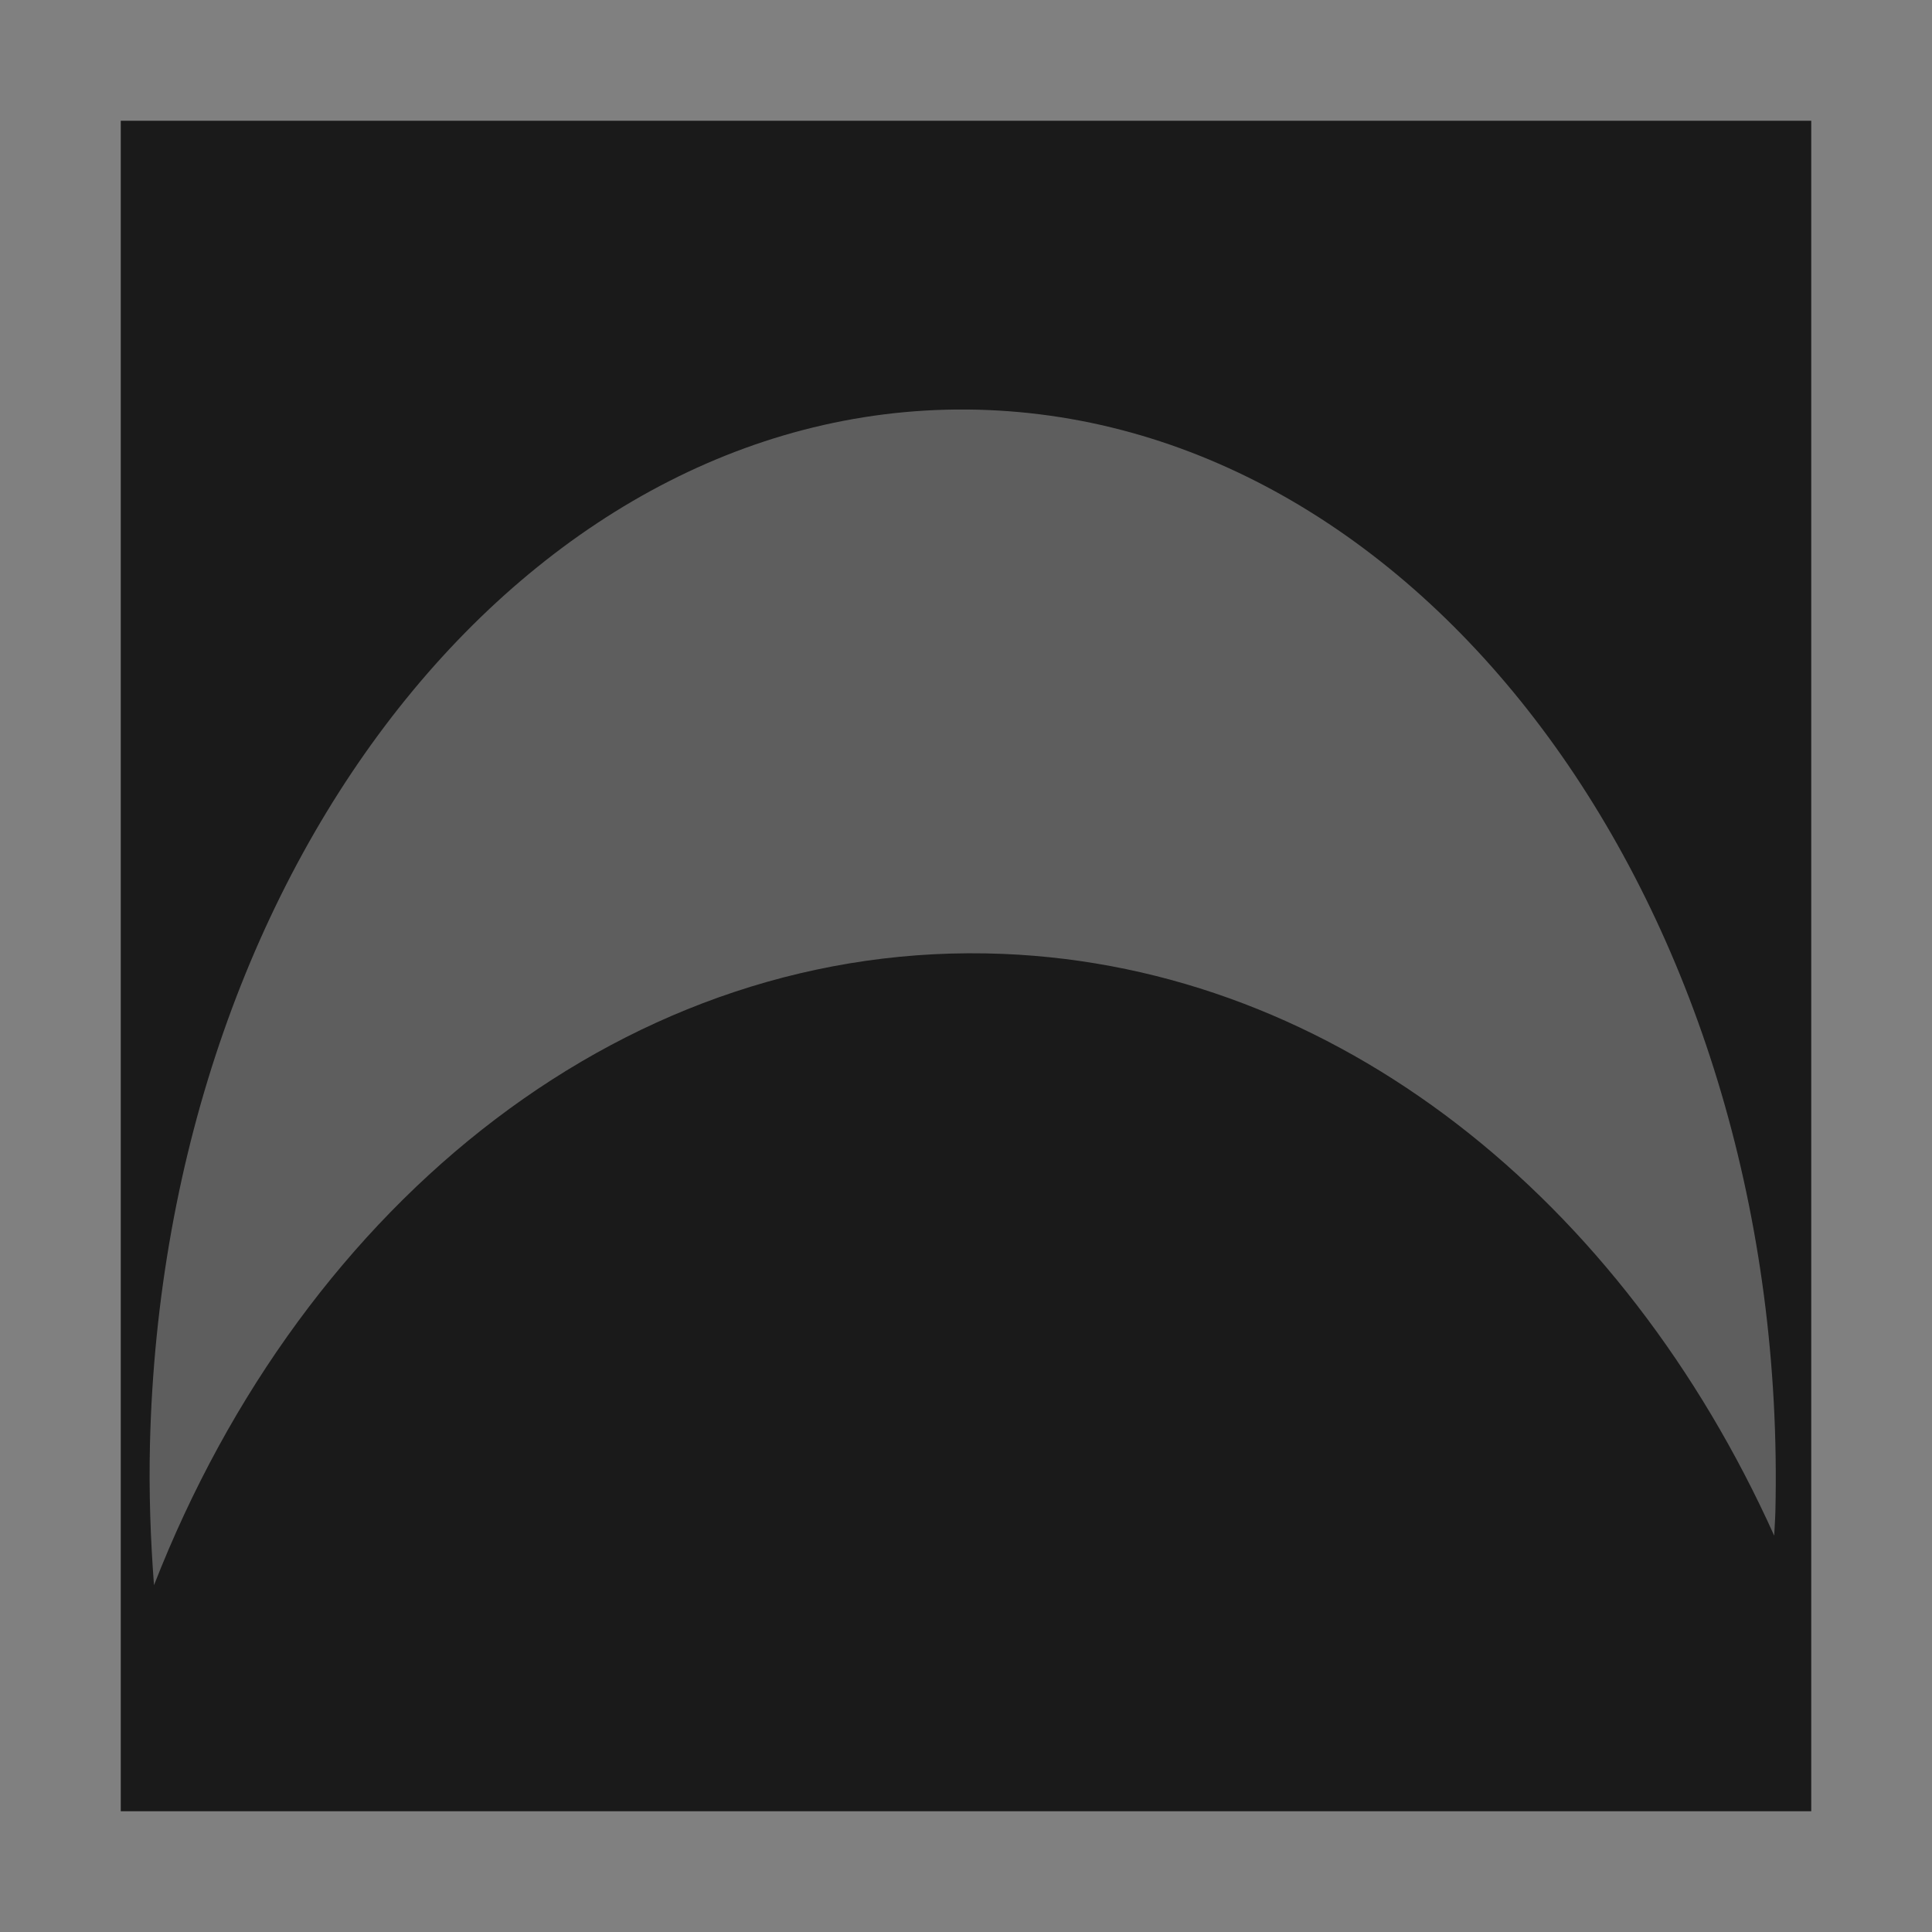 <?xml version="1.0" encoding="UTF-8" standalone="no"?>
<!-- Created with Inkscape (http://www.inkscape.org/) -->

<svg
   xmlns:dc="http://purl.org/dc/elements/1.1/"
   xmlns:cc="http://creativecommons.org/ns#"
   xmlns:rdf="http://www.w3.org/1999/02/22-rdf-syntax-ns#"
   xmlns:svg="http://www.w3.org/2000/svg"
   xmlns="http://www.w3.org/2000/svg"
   xmlns:xlink="http://www.w3.org/1999/xlink"
   xmlns:sodipodi="http://sodipodi.sourceforge.net/DTD/sodipodi-0.dtd"
   xmlns:inkscape="http://www.inkscape.org/namespaces/inkscape"
   version="1.0"
   width="96"
   height="96"
   id="svg2408"
   inkscape:version="0.48.4 r9939"
   sodipodi:docname="kipi-panorama.svg">
  <rect width="100%" height="100%" fill="#808080" stroke="none"/>
  <sodipodi:namedview
     pagecolor="#ffffff"
     bordercolor="#666666"
     borderopacity="1"
     objecttolerance="10"
     gridtolerance="10"
     guidetolerance="10"
     inkscape:pageopacity="0"
     inkscape:pageshadow="2"
     inkscape:window-width="1680"
     inkscape:window-height="991"
     id="namedview245"
     showgrid="false"
     inkscape:zoom="6.3987402"
     inkscape:cx="3.8484616"
     inkscape:cy="32.398339"
     inkscape:window-x="0"
     inkscape:window-y="-3"
     inkscape:window-maximized="1"
     inkscape:current-layer="svg2408" />
  <defs
     id="defs2410">
    <linearGradient
       id="linearGradient3921">
      <stop
         id="stop3923"
         style="stop-color:#5fd3bc;stop-opacity:0"
         offset="0" />
      <stop
         id="stop3929"
         style="stop-color:#5fd3bc;stop-opacity:1"
         offset="0.5" />
      <stop
         id="stop3925"
         style="stop-color:#5fd3bc;stop-opacity:0"
         offset="1" />
    </linearGradient>
    <linearGradient
       id="linearGradient3911">
      <stop
         id="stop3913"
         style="stop-color:#2a7fff;stop-opacity:0"
         offset="0" />
      <stop
         id="stop3919"
         style="stop-color:#2a7fff;stop-opacity:1"
         offset="0.5" />
      <stop
         id="stop3915"
         style="stop-color:#2a7fff;stop-opacity:0"
         offset="1" />
    </linearGradient>
    <linearGradient
       id="linearGradient3901">
      <stop
         id="stop3903"
         style="stop-color:#6600ff;stop-opacity:0"
         offset="0" />
      <stop
         id="stop3909"
         style="stop-color:#6600ff;stop-opacity:1"
         offset="0.5" />
      <stop
         id="stop3905"
         style="stop-color:#6600ff;stop-opacity:0"
         offset="1" />
    </linearGradient>
    <linearGradient
       id="linearGradient3891">
      <stop
         id="stop3893"
         style="stop-color:#d42aff;stop-opacity:0"
         offset="0" />
      <stop
         id="stop3899"
         style="stop-color:#d42aff;stop-opacity:1"
         offset="0.5" />
      <stop
         id="stop3895"
         style="stop-color:#d42aff;stop-opacity:0"
         offset="1" />
    </linearGradient>
    <linearGradient
       id="linearGradient3881">
      <stop
         id="stop3883"
         style="stop-color:#d40000;stop-opacity:0"
         offset="0" />
      <stop
         id="stop3889"
         style="stop-color:#d40000;stop-opacity:1"
         offset="0.5" />
      <stop
         id="stop3885"
         style="stop-color:#d40000;stop-opacity:0"
         offset="1" />
    </linearGradient>
    <linearGradient
       id="linearGradient3871">
      <stop
         id="stop3873"
         style="stop-color:#ff6600;stop-opacity:0"
         offset="0" />
      <stop
         id="stop3879"
         style="stop-color:#ff6600;stop-opacity:1"
         offset="0.5" />
      <stop
         id="stop3875"
         style="stop-color:#ff6600;stop-opacity:0"
         offset="1" />
    </linearGradient>
    <linearGradient
       id="linearGradient3861">
      <stop
         id="stop3863"
         style="stop-color:#ffcc00;stop-opacity:0"
         offset="0" />
      <stop
         id="stop3869"
         style="stop-color:#ffcc00;stop-opacity:1"
         offset="0.5" />
      <stop
         id="stop3865"
         style="stop-color:#ffcc00;stop-opacity:0"
         offset="1" />
    </linearGradient>
    <linearGradient
       id="linearGradient3851">
      <stop
         id="stop3853"
         style="stop-color:#55d400;stop-opacity:0"
         offset="0" />
      <stop
         id="stop3859"
         style="stop-color:#55d400;stop-opacity:1"
         offset="0.5" />
      <stop
         id="stop3855"
         style="stop-color:#55d400;stop-opacity:0"
         offset="1" />
    </linearGradient>
    <linearGradient
       id="linearGradient3797">
      <stop
         id="stop3799"
         style="stop-color:#ffffff;stop-opacity:1"
         offset="0" />
      <stop
         id="stop3805"
         style="stop-color:#ffffff;stop-opacity:1"
         offset="0.5" />
      <stop
         id="stop3801"
         style="stop-color:#ffffff;stop-opacity:0"
         offset="1" />
    </linearGradient>
    <linearGradient
       id="linearGradient3761">
      <stop
         id="stop3763"
         style="stop-color:#ffffff;stop-opacity:1"
         offset="0" />
      <stop
         id="stop3765"
         style="stop-color:#ffffff;stop-opacity:0"
         offset="1" />
    </linearGradient>
    <linearGradient
       id="linearGradient3727">
      <stop
         id="stop3729"
         style="stop-color:#ffffff;stop-opacity:1"
         offset="0" />
      <stop
         id="stop3731"
         style="stop-color:#ffffff;stop-opacity:0"
         offset="1" />
    </linearGradient>
    <linearGradient
       id="linearGradient3681">
      <stop
         id="stop3683"
         style="stop-color:#ffffff;stop-opacity:0.185"
         offset="0" />
      <stop
         id="stop3689"
         style="stop-color:#ffffff;stop-opacity:0.109"
         offset="0.309" />
      <stop
         id="stop3691"
         style="stop-color:#000000;stop-opacity:0"
         offset="0.436" />
      <stop
         id="stop3693"
         style="stop-color:#000000;stop-opacity:0"
         offset="0.545" />
      <stop
         id="stop3695"
         style="stop-color:#ffffff;stop-opacity:0"
         offset="0.583" />
      <stop
         id="stop3697"
         style="stop-color:#000000;stop-opacity:0.181"
         offset="0.615" />
      <stop
         id="stop3699"
         style="stop-color:#000000;stop-opacity:0.431"
         offset="0.691" />
      <stop
         id="stop3701"
         style="stop-color:#ffffff;stop-opacity:0.081"
         offset="0.781" />
      <stop
         id="stop3703"
         style="stop-color:#000000;stop-opacity:0"
         offset="0.876" />
      <stop
         id="stop3685"
         style="stop-color:#ffffff;stop-opacity:0"
         offset="1" />
    </linearGradient>
    <linearGradient
       id="linearGradient3746">
      <stop
         id="stop3748"
         style="stop-color:#5d5d5d;stop-opacity:1"
         offset="0" />
      <stop
         id="stop3753"
         style="stop-color:#0a0a0a;stop-opacity:1"
         offset="0.6" />
      <stop
         id="stop3751"
         style="stop-color:#4e4e4e;stop-opacity:1"
         offset="1" />
    </linearGradient>
    <linearGradient
       id="linearGradient3732">
      <stop
         id="stop3734"
         style="stop-color:#000000;stop-opacity:0"
         offset="0" />
      <stop
         id="stop3740"
         style="stop-color:#000000;stop-opacity:0"
         offset="0.95" />
      <stop
         id="stop3736"
         style="stop-color:#000000;stop-opacity:1"
         offset="1" />
    </linearGradient>
    <linearGradient
       id="linearGradient3719">
      <stop
         id="stop3721"
         style="stop-color:#4b4b4b;stop-opacity:1"
         offset="0" />
      <stop
         id="stop3723"
         style="stop-color:#232323;stop-opacity:1"
         offset="0.374" />
      <stop
         id="stop3725"
         style="stop-color:#5c5c5c;stop-opacity:1"
         offset="1" />
    </linearGradient>
    <linearGradient
       id="linearGradient3664">
      <stop
         id="stop3666"
         style="stop-color:#000000;stop-opacity:0.69"
         offset="0" />
      <stop
         id="stop3804"
         style="stop-color:#7f7f7f;stop-opacity:0"
         offset="0.5" />
      <stop
         id="stop3668"
         style="stop-color:#ffffff;stop-opacity:0.217"
         offset="1" />
    </linearGradient>
    <linearGradient
       id="linearGradient3650">
      <stop
         id="stop3709"
         style="stop-color:#141414;stop-opacity:1"
         offset="0" />
      <stop
         id="stop3654"
         style="stop-color:#616161;stop-opacity:1"
         offset="1" />
    </linearGradient>
    <linearGradient
       id="linearGradient3641">
      <stop
         id="stop3643"
         style="stop-color:#0c0c0c;stop-opacity:1"
         offset="0" />
      <stop
         id="stop3645"
         style="stop-color:#373737;stop-opacity:1"
         offset="1" />
    </linearGradient>
    <linearGradient
       x1="45.448"
       y1="92.54"
       x2="45.448"
       y2="7.017"
       id="ButtonShadow"
       gradientUnits="userSpaceOnUse"
       gradientTransform="scale(1.006,0.994)">
      <stop
         id="stop3750"
         style="stop-color:#000000;stop-opacity:1"
         offset="0" />
      <stop
         id="stop3752"
         style="stop-color:#000000;stop-opacity:0.588"
         offset="1" />
    </linearGradient>
    <linearGradient
       id="linearGradient3737">
      <stop
         id="stop3739"
         style="stop-color:#ffffff;stop-opacity:1"
         offset="0" />
      <stop
         id="stop3741"
         style="stop-color:#ffffff;stop-opacity:0"
         offset="1" />
    </linearGradient>
    <filter
       color-interpolation-filters="sRGB"
       id="filter3174">
      <feGaussianBlur
         id="feGaussianBlur3176"
         stdDeviation="1.71" />
    </filter>
    <linearGradient
       x1="36.357"
       y1="6"
       x2="36.357"
       y2="63.893"
       id="linearGradient3188"
       xlink:href="#linearGradient3737"
       gradientUnits="userSpaceOnUse" />
    <filter
       x="-0.192"
       y="-0.192"
       width="1.384"
       height="1.384"
       color-interpolation-filters="sRGB"
       id="filter3794">
      <feGaussianBlur
         id="feGaussianBlur3796"
         stdDeviation="5.28" />
    </filter>
    <linearGradient
       x1="48"
       y1="20.221"
       x2="48"
       y2="138.661"
       id="linearGradient3613"
       xlink:href="#linearGradient3737"
       gradientUnits="userSpaceOnUse" />
    <radialGradient
       cx="48"
       cy="90.172"
       r="42"
       fx="48"
       fy="90.172"
       id="radialGradient3619"
       xlink:href="#linearGradient3737"
       gradientUnits="userSpaceOnUse"
       gradientTransform="matrix(1.157,0,0,0.996,-7.551,0.197)" />
    <clipPath
       id="clipPath3613">
      <rect
         width="84"
         height="84"
         rx="6"
         ry="6"
         x="6"
         y="6"
         id="rect3615"
         style="fill:#ffffff;fill-opacity:1;fill-rule:nonzero;stroke:none" />
    </clipPath>
    <linearGradient
       x1="48"
       y1="90"
       x2="48"
       y2="5.988"
       id="linearGradient3617"
       xlink:href="#linearGradient3641"
       gradientUnits="userSpaceOnUse" />
    <linearGradient
       x1="16.162"
       y1="52.099"
       x2="76.838"
       y2="52.099"
       id="linearGradient3670"
       xlink:href="#linearGradient3664"
       gradientUnits="userSpaceOnUse" />
    <linearGradient
       x1="16.162"
       y1="44.482"
       x2="76.772"
       y2="44.482"
       id="linearGradient3674"
       xlink:href="#linearGradient3719"
       gradientUnits="userSpaceOnUse" />
    <linearGradient
       x1="16.162"
       y1="44.482"
       x2="76.772"
       y2="44.482"
       id="linearGradient3707"
       xlink:href="#linearGradient3650"
       gradientUnits="userSpaceOnUse" />
    <radialGradient
       cx="48"
       cy="48.001"
       r="27.002"
       fx="48"
       fy="48.001"
       id="radialGradient3738"
       xlink:href="#linearGradient3732"
       gradientUnits="userSpaceOnUse"
       gradientTransform="matrix(1.037,0,0,1.037,-1.774,-1.775)" />
    <linearGradient
       x1="16.162"
       y1="44.482"
       x2="76.772"
       y2="44.482"
       id="linearGradient3744"
       xlink:href="#linearGradient3746"
       gradientUnits="userSpaceOnUse" />
    <clipPath
       id="clipPath3798">
      <path
         d="m 61.367,45.997 a 13.637,13.637 0 1 1 -27.274,0 13.637,13.637 0 1 1 27.274,0 z"
         transform="matrix(1.027,0,0,1.027,-1,0.778)"
         id="path3800"
         style="fill:#ff00ff;fill-opacity:1;stroke:none" />
    </clipPath>
    <filter
       x="-0.24"
       y="-0.24"
       width="1.48"
       height="1.48"
       color-interpolation-filters="sRGB"
       id="filter3833">
      <feGaussianBlur
         id="feGaussianBlur3835"
         stdDeviation="2.8" />
    </filter>
    <radialGradient
       cx="47.73"
       cy="45.997"
       r="13.637"
       fx="47.73"
       fy="45.997"
       id="radialGradient3687"
       xlink:href="#linearGradient3681"
       gradientUnits="userSpaceOnUse" />
    <linearGradient
       x1="33.199"
       y1="45.997"
       x2="67.957"
       y2="45.997"
       id="linearGradient3733"
       xlink:href="#linearGradient3727"
       gradientUnits="userSpaceOnUse" />
    <linearGradient
       x1="40.068"
       y1="58.176"
       x2="31.794"
       y2="49.665"
       id="linearGradient3767"
       xlink:href="#linearGradient3761"
       gradientUnits="userSpaceOnUse" />
    <linearGradient
       x1="40.068"
       y1="58.176"
       x2="40.068"
       y2="41.697"
       id="linearGradient3771"
       xlink:href="#linearGradient3761"
       gradientUnits="userSpaceOnUse" />
    <linearGradient
       x1="40.068"
       y1="58.176"
       x2="40.068"
       y2="41.697"
       id="linearGradient3775"
       xlink:href="#linearGradient3761"
       gradientUnits="userSpaceOnUse" />
    <linearGradient
       x1="40.068"
       y1="58.176"
       x2="40.068"
       y2="41.697"
       id="linearGradient3779"
       xlink:href="#linearGradient3761"
       gradientUnits="userSpaceOnUse" />
    <linearGradient
       x1="40.068"
       y1="58.176"
       x2="40.068"
       y2="41.697"
       id="linearGradient3791"
       xlink:href="#linearGradient3761"
       gradientUnits="userSpaceOnUse" />
    <radialGradient
       cx="41"
       cy="52"
       r="9.708"
       fx="41"
       fy="52"
       id="radialGradient3803"
       xlink:href="#linearGradient3797"
       gradientUnits="userSpaceOnUse"
       gradientTransform="matrix(1,0,0,0.618,0,19.862)" />
    <filter
       color-interpolation-filters="sRGB"
       id="filter3774">
      <feGaussianBlur
         id="feGaussianBlur3776"
         stdDeviation="0.273" />
    </filter>
    <linearGradient
       x1="53.511"
       y1="59.608"
       x2="61.491"
       y2="39.929"
       id="linearGradient3967"
       xlink:href="#linearGradient3881"
       gradientUnits="userSpaceOnUse"
       gradientTransform="matrix(1.027,0,0,1.027,-1,50.778)" />
    <linearGradient
       x1="53.731"
       y1="60.139"
       x2="62.586"
       y2="38.831"
       id="linearGradient3969"
       xlink:href="#linearGradient3891"
       gradientUnits="userSpaceOnUse"
       gradientTransform="matrix(0.726,0.726,-0.726,0.726,46.743,29.961)" />
    <linearGradient
       x1="53.388"
       y1="60.346"
       x2="61.983"
       y2="39.437"
       id="linearGradient3971"
       xlink:href="#linearGradient3901"
       gradientUnits="userSpaceOnUse"
       gradientTransform="matrix(0,1.027,-1.027,0,95.222,49)" />
    <linearGradient
       x1="53.296"
       y1="59.183"
       x2="61.89"
       y2="40.223"
       id="linearGradient3973"
       xlink:href="#linearGradient3911"
       gradientUnits="userSpaceOnUse"
       gradientTransform="matrix(-0.726,0.726,-0.726,-0.726,116.039,96.743)" />
    <linearGradient
       x1="53.879"
       y1="61.33"
       x2="60.999"
       y2="39.683"
       id="linearGradient3975"
       xlink:href="#linearGradient3921"
       gradientUnits="userSpaceOnUse"
       gradientTransform="matrix(-1.027,0,0,-1.027,97,145.222)" />
    <linearGradient
       x1="53.47"
       y1="59.878"
       x2="60.324"
       y2="39.701"
       id="linearGradient3977"
       xlink:href="#linearGradient3851"
       gradientUnits="userSpaceOnUse"
       gradientTransform="matrix(-0.726,-0.726,0.726,-0.726,49.257,166.039)" />
    <linearGradient
       x1="61.628"
       y1="39.683"
       x2="52.881"
       y2="60.715"
       id="linearGradient3979"
       xlink:href="#linearGradient3861"
       gradientUnits="userSpaceOnUse"
       gradientTransform="matrix(0,-1.027,1.027,0,0.778,147)" />
    <linearGradient
       x1="53.035"
       y1="61.183"
       x2="61.803"
       y2="40.484"
       id="linearGradient3981"
       xlink:href="#linearGradient3871"
       gradientUnits="userSpaceOnUse"
       gradientTransform="matrix(0.726,-0.726,0.726,0.726,-20.039,99.257)" />
    <filter
       color-interpolation-filters="sRGB"
       id="filter3987">
      <feGaussianBlur
         id="feGaussianBlur3989"
         stdDeviation="0.42" />
    </filter>
    <linearGradient
       x1="64.072"
       y1="64.036"
       x2="46.605"
       y2="46.569"
       id="linearGradient3817"
       xlink:href="#linearGradient3761"
       gradientUnits="userSpaceOnUse" />
    <linearGradient
       x1="45.448"
       y1="92.54"
       x2="45.448"
       y2="7.017"
       id="ButtonShadow-0"
       gradientUnits="userSpaceOnUse"
       gradientTransform="matrix(1.006,0,0,0.994,100,0)">
      <stop
         id="stop3750-8"
         style="stop-color:#000000;stop-opacity:1"
         offset="0" />
      <stop
         id="stop3752-5"
         style="stop-color:#000000;stop-opacity:0.588"
         offset="1" />
    </linearGradient>
    <linearGradient
       x1="32.251"
       y1="6.132"
       x2="32.251"
       y2="90.239"
       id="linearGradient3780"
       xlink:href="#ButtonShadow-0"
       gradientUnits="userSpaceOnUse"
       gradientTransform="matrix(1.024,0,0,1.012,-1.143,-98.071)" />
    <linearGradient
       x1="32.251"
       y1="6.132"
       x2="32.251"
       y2="90.239"
       id="linearGradient3772"
       xlink:href="#ButtonShadow-0"
       gradientUnits="userSpaceOnUse"
       gradientTransform="matrix(1.024,0,0,1.012,-1.143,-98.071)" />
    <linearGradient
       x1="32.251"
       y1="6.132"
       x2="32.251"
       y2="90.239"
       id="linearGradient3725"
       xlink:href="#ButtonShadow-0"
       gradientUnits="userSpaceOnUse"
       gradientTransform="matrix(1.024,0,0,1.012,-1.143,-98.071)" />
    <linearGradient
       x1="32.251"
       y1="6.132"
       x2="32.251"
       y2="90.239"
       id="linearGradient3721"
       xlink:href="#ButtonShadow-0"
       gradientUnits="userSpaceOnUse"
       gradientTransform="translate(0,-97)" />
    <linearGradient
       x1="32.251"
       y1="6.132"
       x2="32.251"
       y2="90.239"
       id="linearGradient2918"
       xlink:href="#ButtonShadow-0"
       gradientUnits="userSpaceOnUse"
       gradientTransform="matrix(1.024,0,0,1.012,-1.143,-98.071)" />
    <linearGradient
       x1="16"
       y1="85.062"
       x2="20.179"
       y2="85.062"
       id="linearGradient3556"
       xlink:href="#linearGradient3376"
       gradientUnits="userSpaceOnUse" />
    <linearGradient
       id="linearGradient3376">
      <stop
         id="stop3378"
         style="stop-color:#767676;stop-opacity:1"
         offset="0" />
      <stop
         id="stop3380"
         style="stop-color:#fdfdfd;stop-opacity:1"
         offset="1" />
    </linearGradient>
    <linearGradient
       id="linearGradient3733-2">
      <stop
         id="stop3735"
         style="stop-color:#ffbf67;stop-opacity:1"
         offset="0" />
      <stop
         id="stop3737"
         style="stop-color:#c70000;stop-opacity:1"
         offset="1" />
    </linearGradient>
    <radialGradient
       cx="18.089"
       cy="85.062"
       r="2.089"
       fx="18.089"
       fy="85.062"
       id="radialGradient3029"
       xlink:href="#linearGradient3733-2"
       gradientUnits="userSpaceOnUse"
       gradientTransform="matrix(1,0,0,1.004,0,-0.364)" />
  </defs>
  <g
     id="layer2"
     style="display:none">
    <rect
       width="86"
       height="85"
       rx="6"
       ry="6"
       x="5"
       y="7"
       id="rect3745"
       style="opacity:0.9;fill:url(#ButtonShadow);fill-opacity:1;fill-rule:nonzero;stroke:none;filter:url(#filter3174)" />
  </g>
  <g
     id="layer1"
     style="display:inline">
    <rect
       width="84"
       height="84"
       rx="6"
       ry="0"
       x="6"
       y="6"
       id="rect2419"
       style="fill:#1a1a1a;fill-opacity:1;fill-rule:nonzero;stroke:none" />
  </g>
  <g
     id="layer5"
     style="display:none">
    <rect
       width="66"
       height="66"
       rx="12"
       ry="12"
       x="15"
       y="15"
       clip-path="url(#clipPath3613)"
       id="rect3171"
       style="opacity:0.5;fill:url(#linearGradient3613);fill-opacity:1;fill-rule:nonzero;stroke:#ffffff;stroke-width:0.5;stroke-linecap:round;stroke-linejoin:miter;stroke-miterlimit:4;stroke-opacity:1;stroke-dasharray:none;stroke-dashoffset:0;filter:url(#filter3794)" />
  </g>
  <g
     inkscape:groupmode="layer"
     id="layer3"
     inkscape:label="Livello"
     style="display:inline">
    <path
       style="opacity:0.3;fill:#ffffff;fill-opacity:1;fill-rule:evenodd;stroke:none"
       d="M 49.083,20.374 C 26.783,19.46 8.141,42.47 7.451,71.797 7.395,74.156 7.479,76.481 7.652,78.767 15.142,59.583 31.366,46.641 49.846,47.399 c 16.591,0.68 30.816,12.255 38.313,28.907 0.016,-0.399 0.049,-0.795 0.059,-1.196 C 88.908,45.782 71.383,21.289 49.083,20.374 z"
       id="path3614"
       inkscape:connector-curvature="0" />
  </g>
  <g
     inkscape:groupmode="layer"
     id="layer4"
     inkscape:label="Livello nascosto"
     style="display:none">
    <path
       style="fill:none;stroke:#000000;stroke-width:1px;stroke-linecap:butt;stroke-linejoin:miter;stroke-opacity:1;display:inline"
       d="m 7.205,53.526 c 0,0 26.926,-35.269 75.657,-3.034"
       id="path3604"
       inkscape:connector-curvature="0"
       sodipodi:nodetypes="cc" />
  </g>
</svg>
